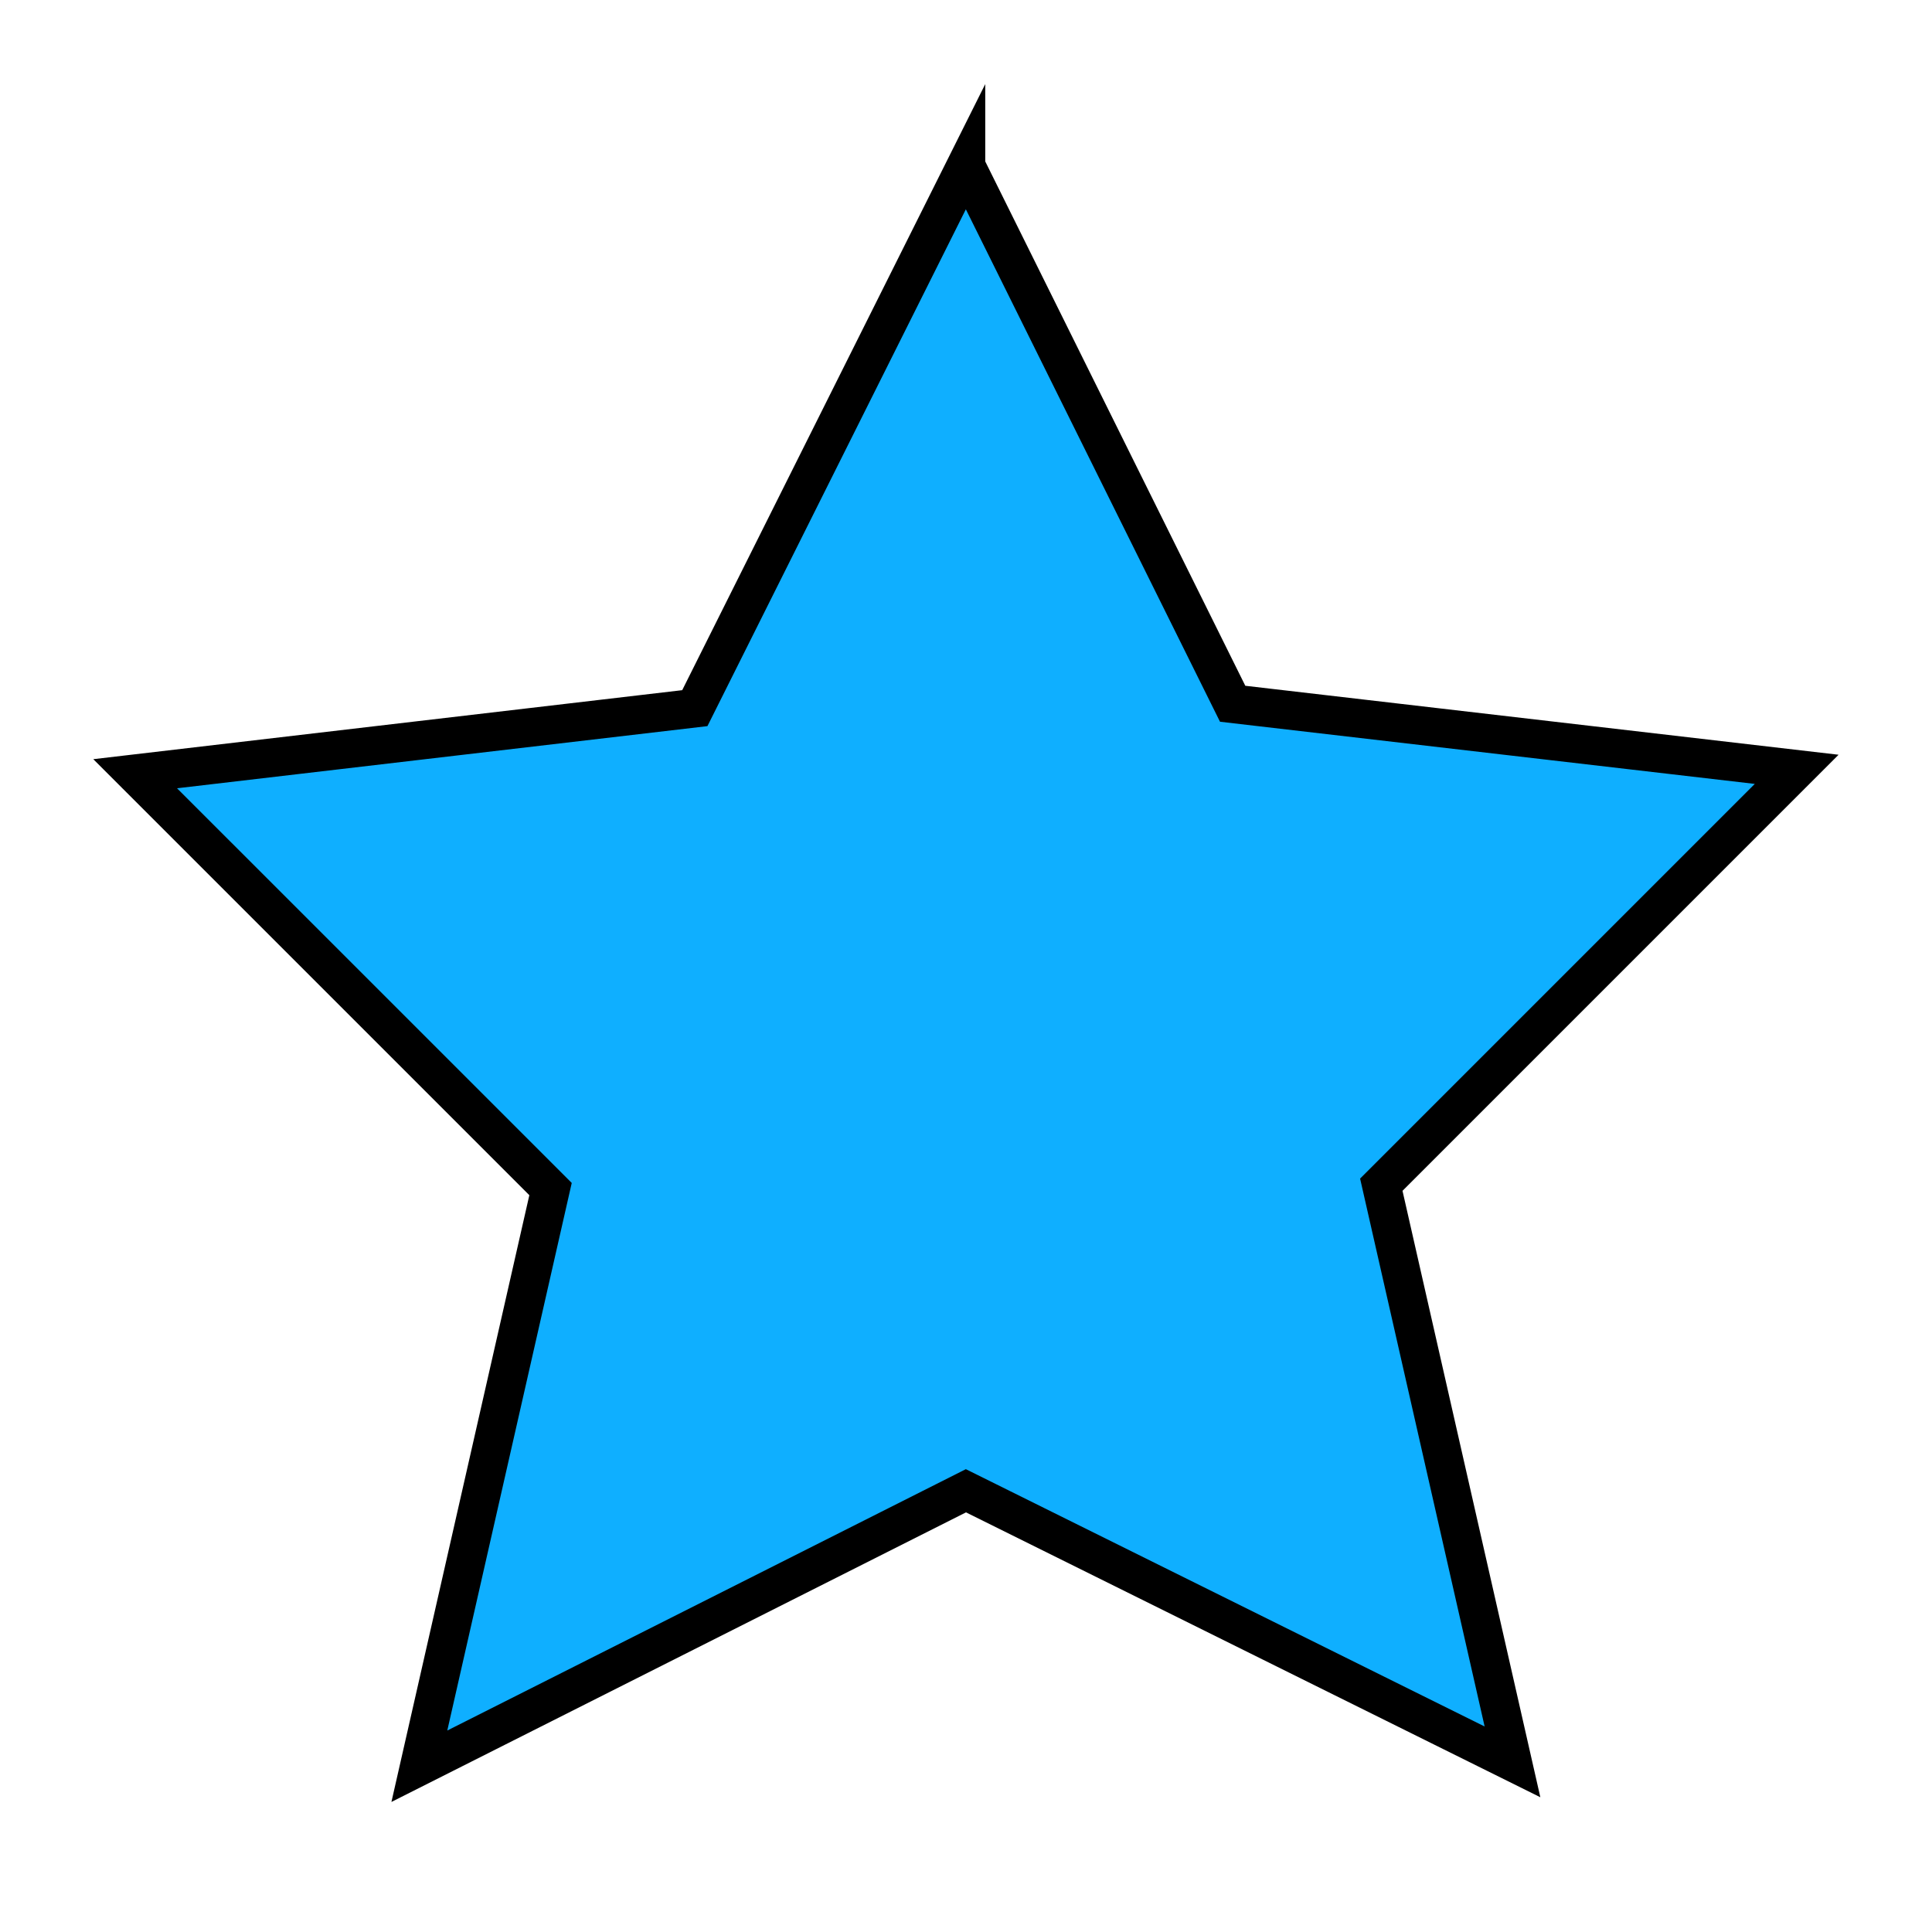 <?xml version="1.0" encoding="UTF-8"?>
<svg id="Ebene_1" data-name="Ebene 1" xmlns="http://www.w3.org/2000/svg" viewBox="0 0 50 50">
  <defs>
    <style>
      .cls-1 {
        fill: #0fafff;
        stroke: #000;
        stroke-miterlimit: 10;
      }
    </style>
  </defs>
  <path class="cls-1" d="M24.998,4.295l6.903,13.918,14.597,1.697-10.75,10.75,3.395,14.937-14.145-7.016-14.145,7.129,3.395-14.937L3.498,20.024l14.484-1.697s7.016-14.032,7.016-14.032Z"/>
</svg>